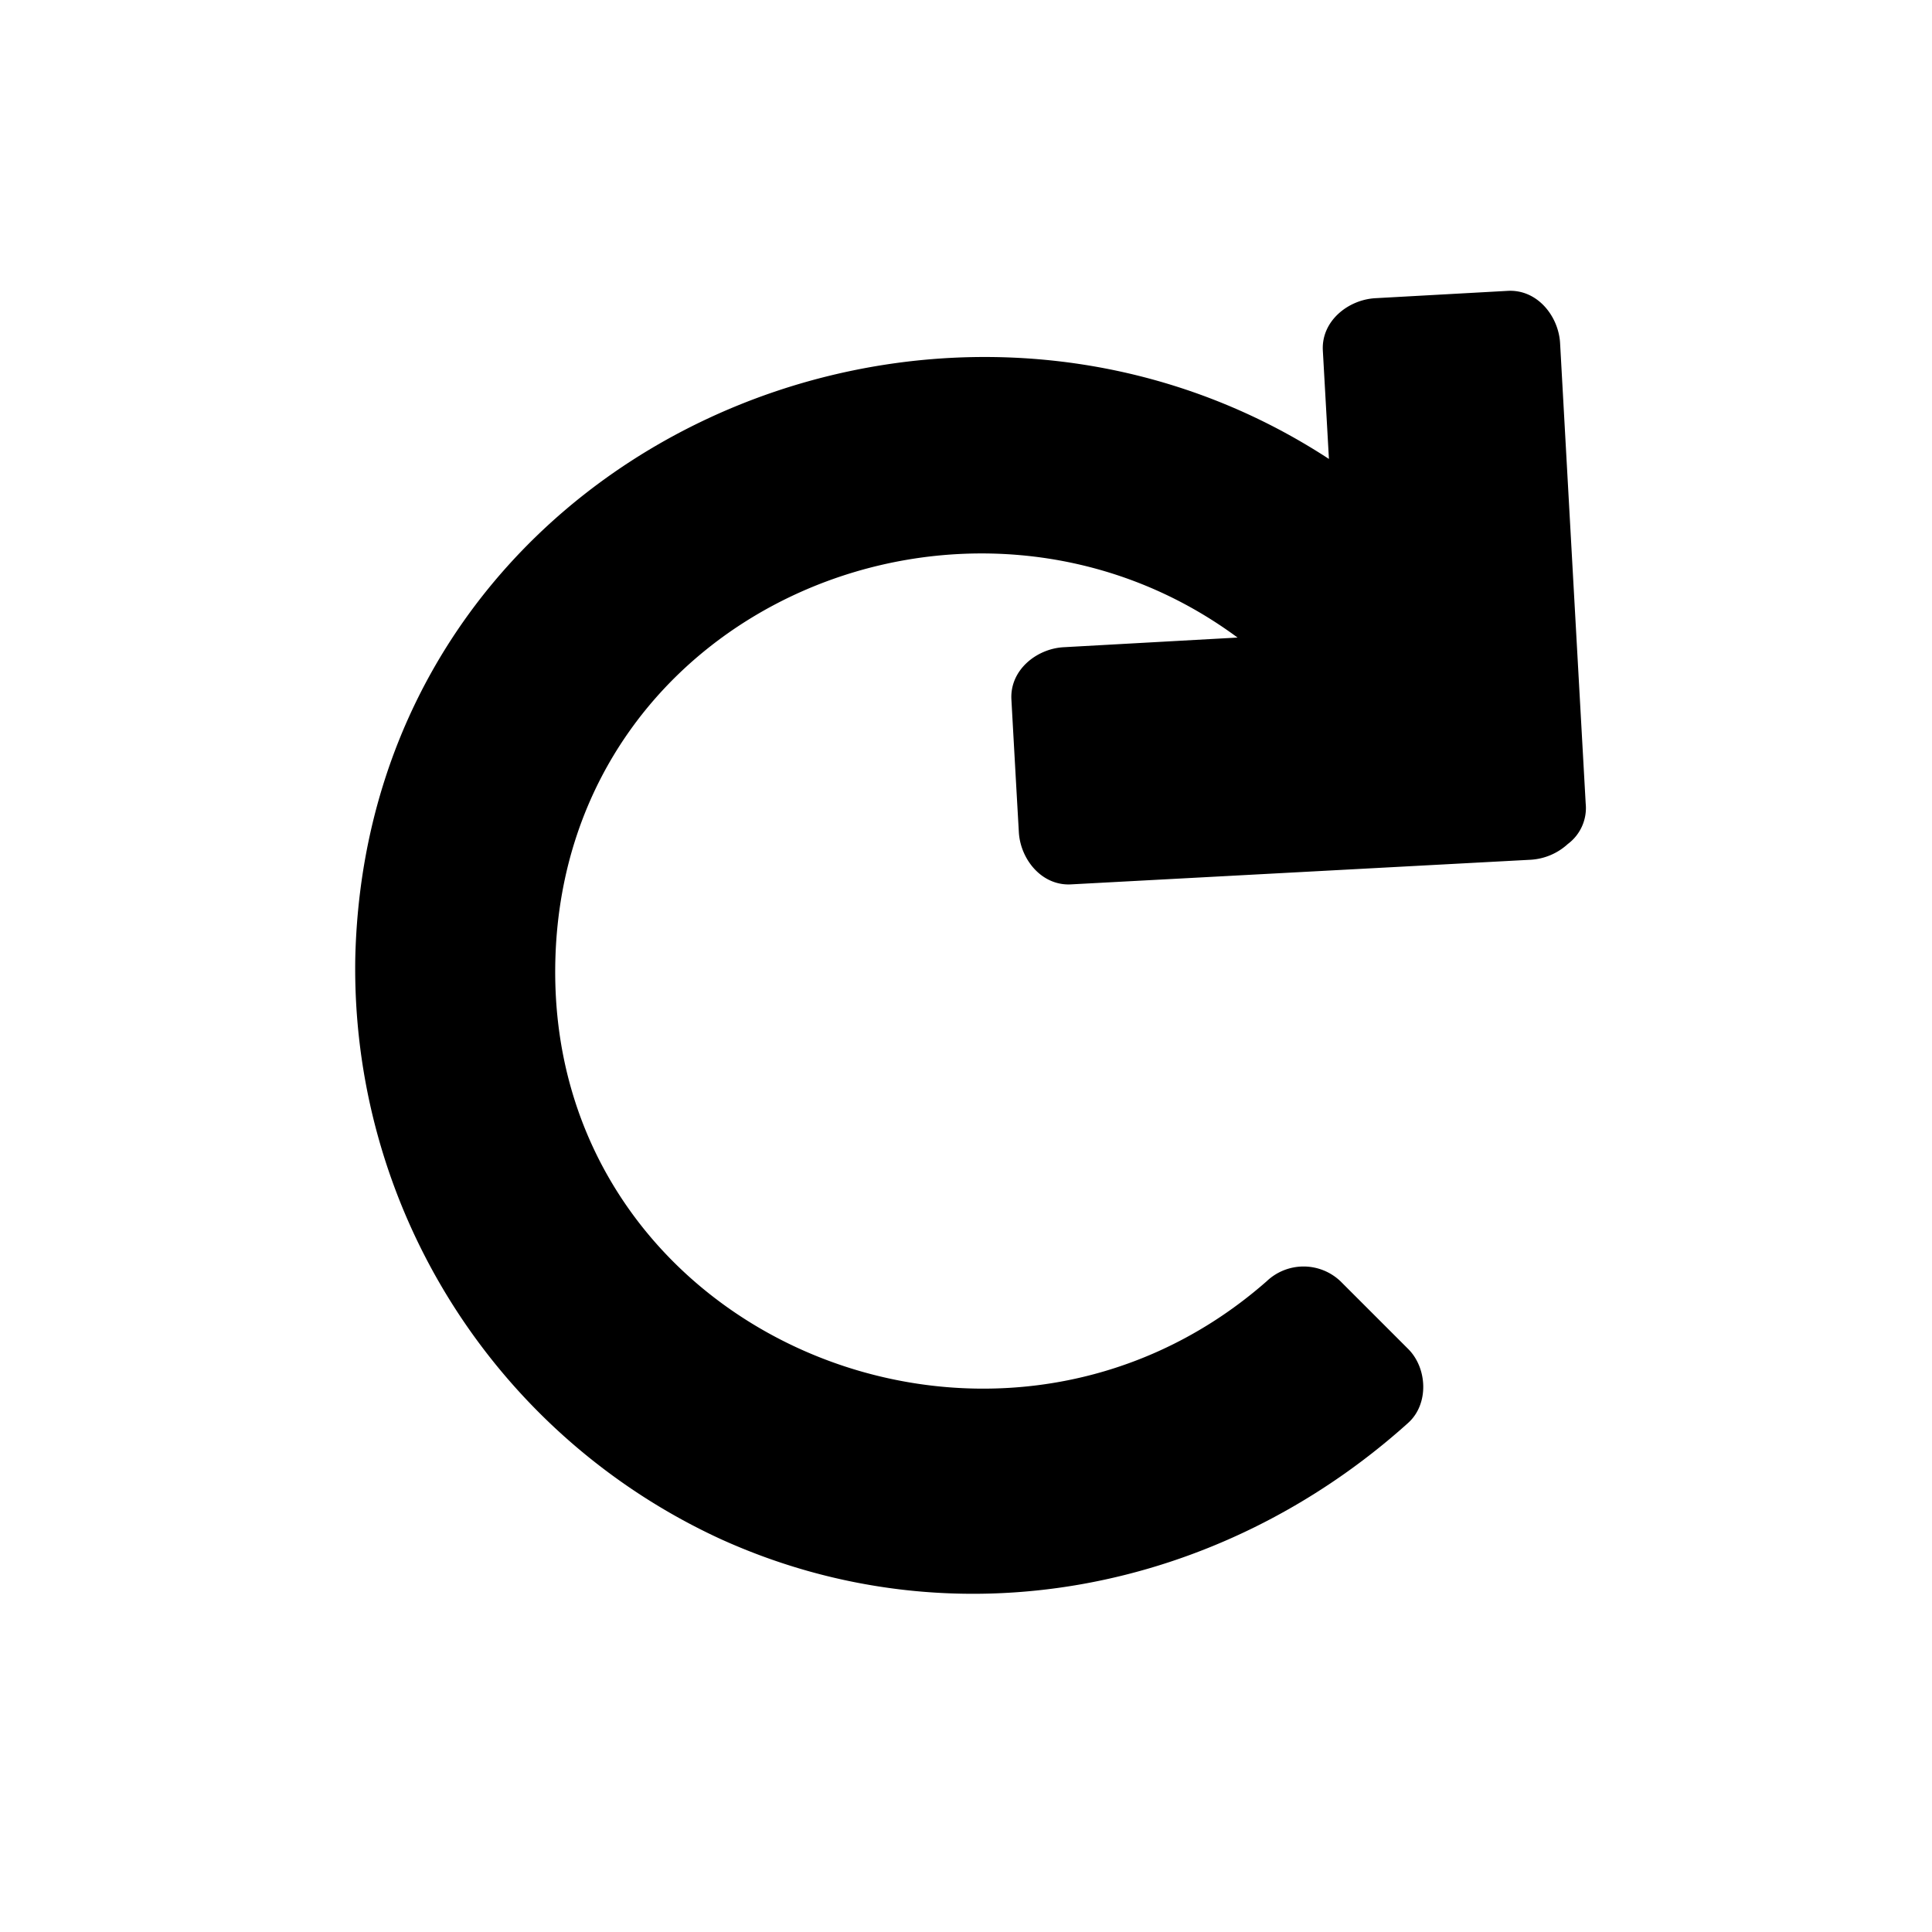 <svg id="Icons" xmlns="http://www.w3.org/2000/svg" viewBox="0 0 200 200"><title>188-fleche-circulaire</title><path d="M161.5,35.52c-.16-2.8-2.36-5.58-5.42-5.41l-13.72.76c-2.8.16-5.59,2.36-5.42,5.42l.63,11.22C97,21,38.07,46.72,36.78,99.1a65,65,0,0,0,37.77,60.2c24.19,11,51.73,5.54,71.22-12,2.17-1.95,2-5.67,0-7.66l-7-7a5.54,5.54,0,0,0-7.65,0c-28.41,24.94-74.89,5.37-73.62-33.58,1.19-36.42,43.13-53.38,70.61-33.06l-18,1c-2.79.15-5.58,2.35-5.41,5.41q.38,6.87.77,13.72c.15,2.8,2.35,5.59,5.41,5.42L158.47,89a6.23,6.23,0,0,0,3.83-1.63,4.64,4.64,0,0,0,1.85-4.19Q162.82,59.33,161.5,35.52Z"/></svg>